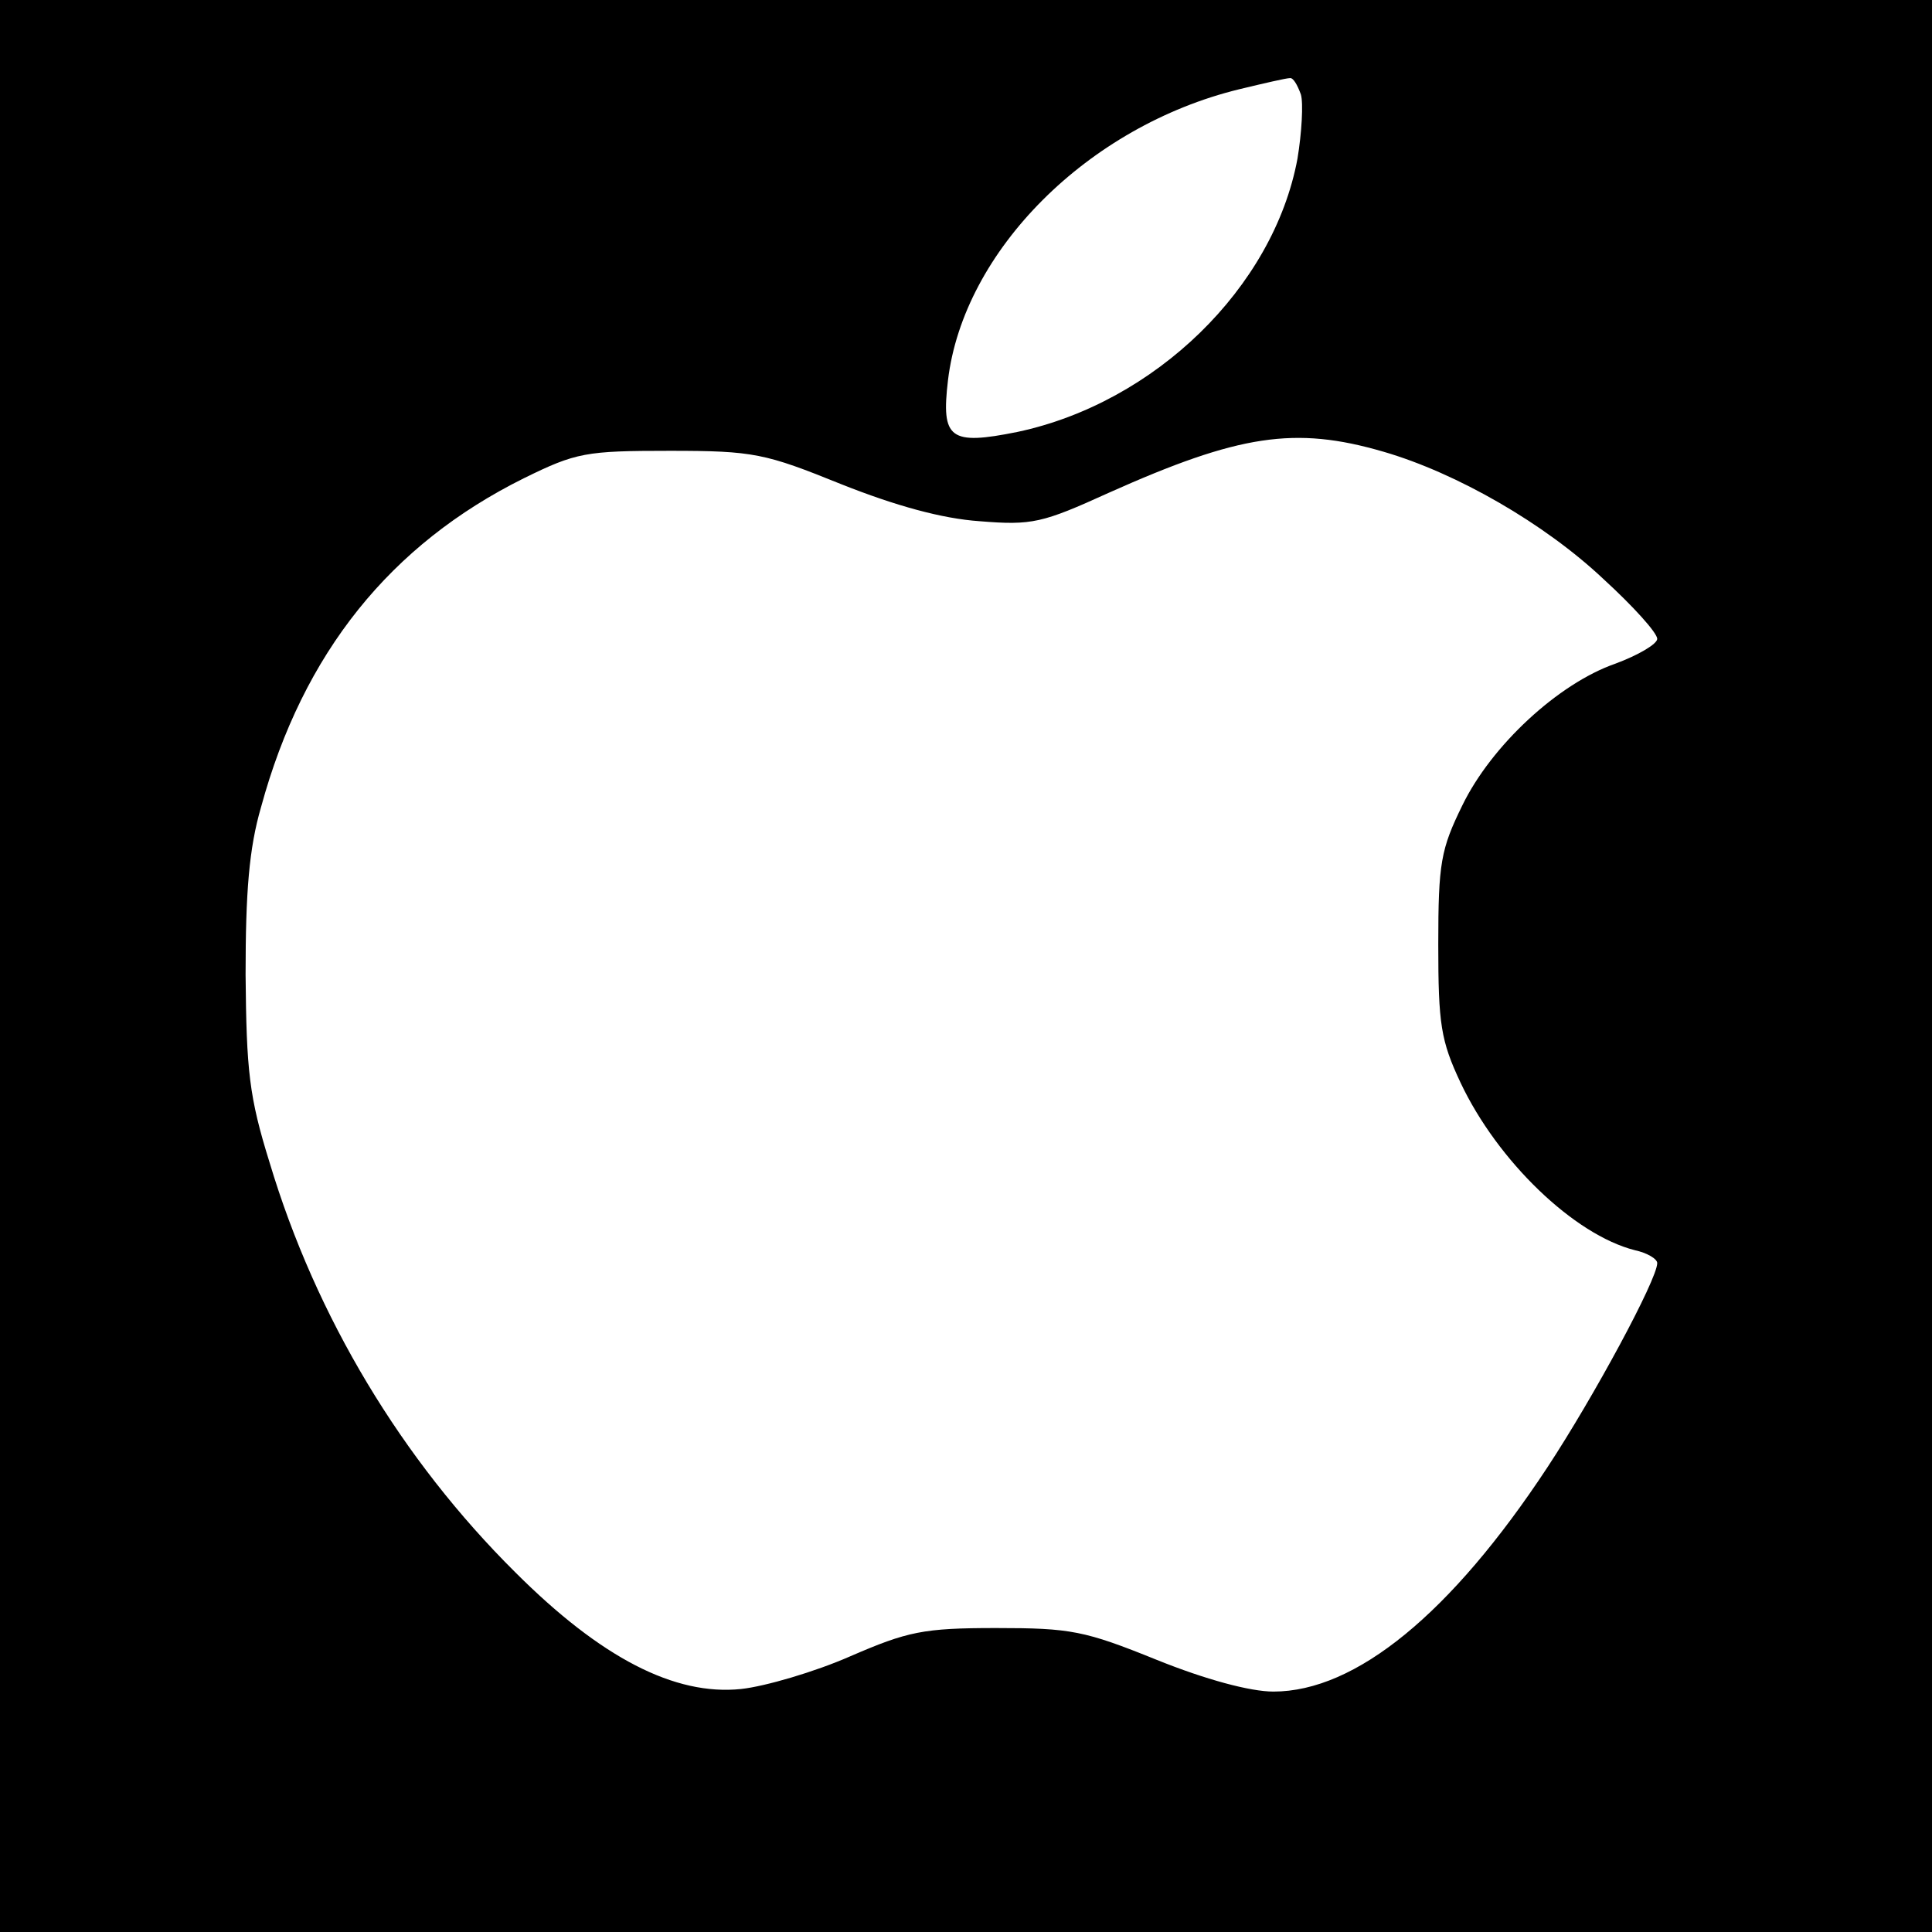 <?xml version="1.0" standalone="no"?>
<!DOCTYPE svg PUBLIC "-//W3C//DTD SVG 20010904//EN"
 "http://www.w3.org/TR/2001/REC-SVG-20010904/DTD/svg10.dtd">
<svg version="1.0" xmlns="http://www.w3.org/2000/svg"
 width="225pt" height="225pt" viewBox="0 0 225 225"
 preserveAspectRatio="xMidYMid meet">

<g transform="translate(0,225) scale(0.1,-0.1)"
fill="#000000" stroke="none">
<path d="M0 1125 l0 -1125 1125 0 1125 0 0 1125 0 1125 -1125 0 -1125 0 0
-1125z m1515 1015 c3 -10 1 -45 -4 -75 -28 -150 -166 -284 -326 -318 -79 -16
-89 -8 -81 60 18 151 163 296 339 339 29 7 55 13 59 13 4 1 9 -8 13 -19z m96
-416 c86 -25 188 -84 256 -148 35 -32 63 -63 63 -70 0 -6 -22 -19 -49 -29 -66
-23 -144 -95 -178 -165 -25 -51 -28 -67 -28 -162 0 -93 3 -112 26 -161 43 -91
132 -177 203 -195 14 -3 26 -10 26 -15 0 -19 -74 -156 -128 -238 -112 -170
-223 -261 -319 -261 -27 0 -79 14 -136 37 -84 34 -100 37 -187 37 -85 0 -103
-4 -170 -33 -41 -18 -99 -35 -127 -38 -77 -8 -163 36 -263 136 -132 131 -232
297 -286 477 -24 77 -27 107 -28 219 0 96 4 147 18 195 49 180 151 306 306
383 61 30 72 32 170 32 98 0 111 -3 200 -39 63 -25 117 -40 161 -43 61 -5 73
-2 150 33 152 68 217 78 320 48z"/>
</g>
</svg>
